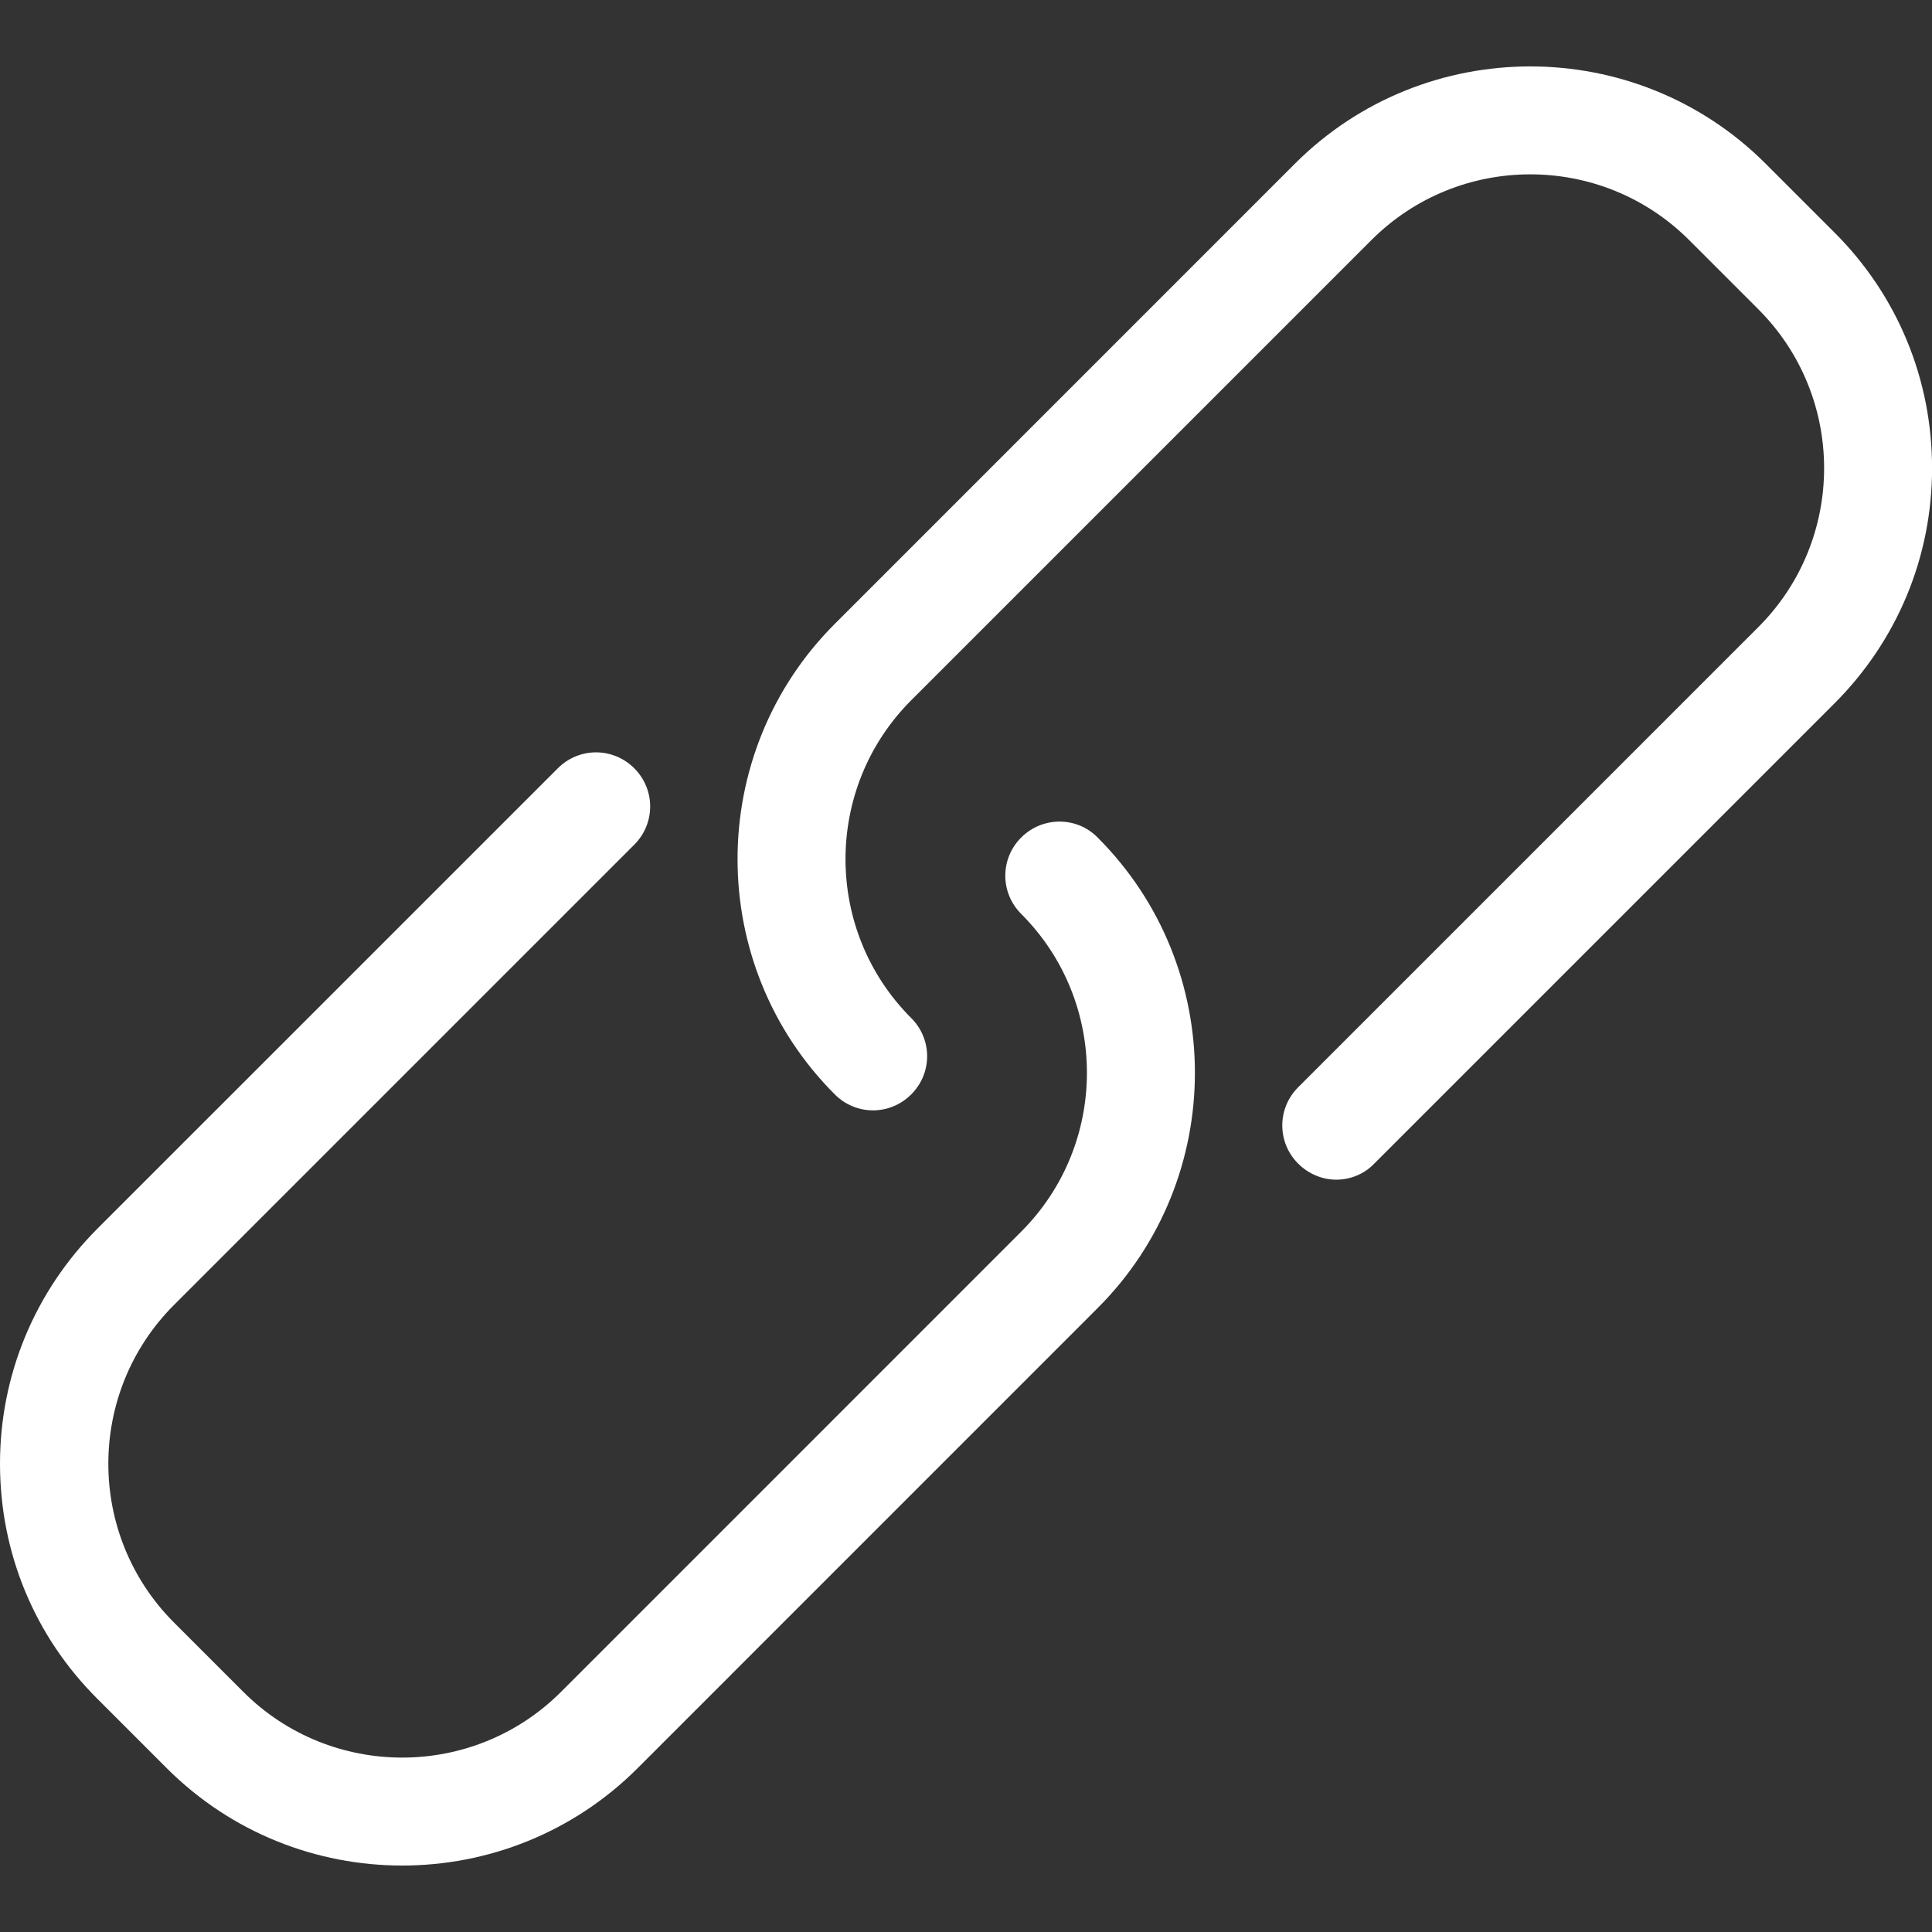 <svg width="30" height="30" viewBox="0 0 30 30" fill="none" xmlns="http://www.w3.org/2000/svg">
<rect x="0" y="0" width="30" height="30" fill="#333333" stroke="none"/>
<g clip-path="url(#clip0)">
<path d="M15.857 13.005C15.528 13.334 15.528 13.862 15.857 14.191C17.218 15.552 17.218 17.764 15.857 19.125L8.712 26.271C7.351 27.632 5.139 27.632 3.778 26.271L2.703 25.196C1.342 23.835 1.342 21.623 2.703 20.262L9.849 13.116C10.178 12.787 10.178 12.259 9.849 11.93C9.519 11.6 8.991 11.6 8.662 11.93L1.516 19.075C0.541 20.051 0 21.35 0 22.729C0 24.109 0.534 25.407 1.516 26.383L2.591 27.458C3.598 28.464 4.921 28.968 6.245 28.968C7.568 28.968 8.892 28.464 9.899 27.458L17.044 20.312C19.058 18.299 19.058 15.018 17.044 13.005C16.721 12.675 16.187 12.675 15.857 13.005Z" fill="white"/>
<path d="M28.491 3.616L27.416 2.541C25.402 0.528 22.122 0.528 20.108 2.541L12.963 9.687C10.949 11.7 10.949 14.981 12.963 16.994C13.292 17.324 13.82 17.324 14.149 16.994C14.479 16.665 14.479 16.137 14.149 15.808C12.789 14.447 12.789 12.235 14.149 10.874L21.295 3.728C22.656 2.367 24.868 2.367 26.229 3.728L27.304 4.803C28.665 6.164 28.665 8.376 27.304 9.737L20.158 16.883C19.829 17.212 19.829 17.74 20.158 18.069C20.32 18.231 20.537 18.318 20.748 18.318C20.96 18.318 21.177 18.237 21.339 18.069L28.484 10.924C29.46 9.948 30.001 8.649 30.001 7.27C30.001 5.89 29.466 4.592 28.491 3.616Z" fill="white"/>
</g>
<defs>
<clipPath id="clip0">
<rect width="30" height="30" fill="white"/>
</clipPath>
</defs>
</svg>
